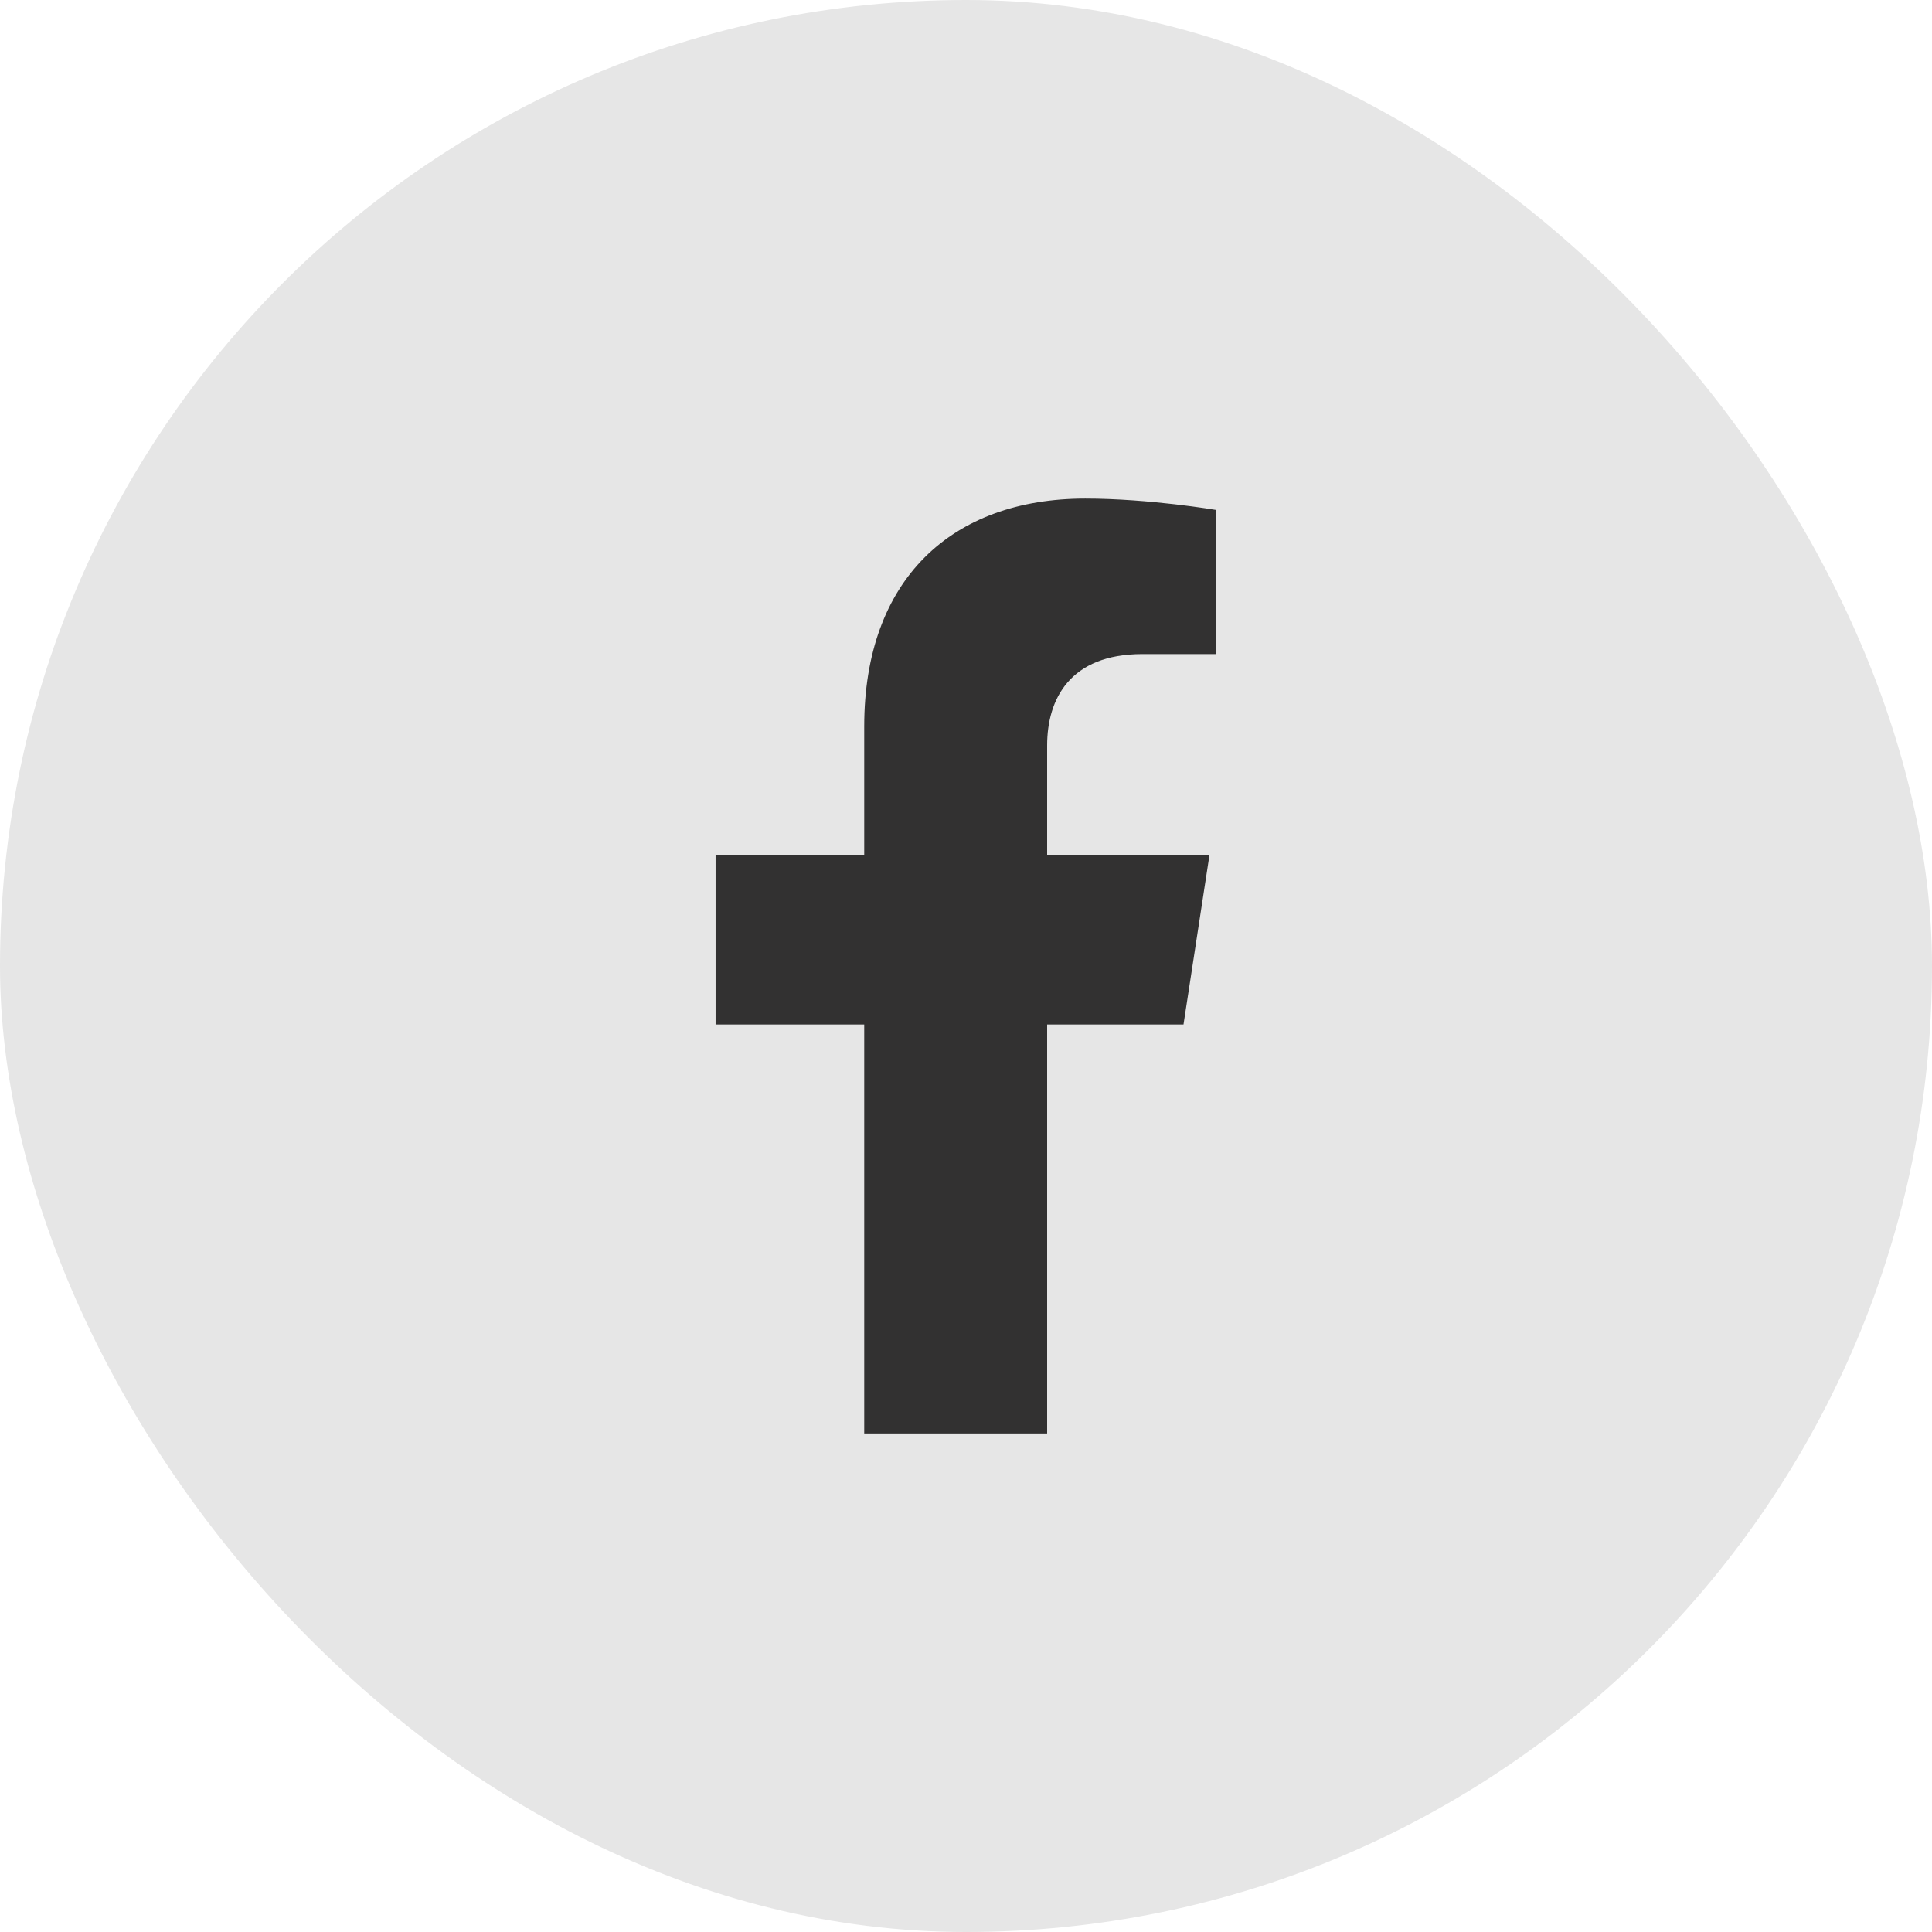 <svg width="31" height="31" viewBox="0 0 31 31" fill="none" xmlns="http://www.w3.org/2000/svg">
<rect width="31" height="31" rx="15.5" fill="black" fill-opacity="0.1"/>
<path d="M18.99 16.438L19.406 13.723H16.802V11.961C16.802 11.219 17.165 10.495 18.332 10.495H19.516V8.183C19.516 8.183 18.442 8 17.414 8C15.269 8 13.867 9.3 13.867 11.654V13.723H11.482V16.438H13.867V23H16.802V16.438H18.99Z" fill="#323131"/>
</svg>
